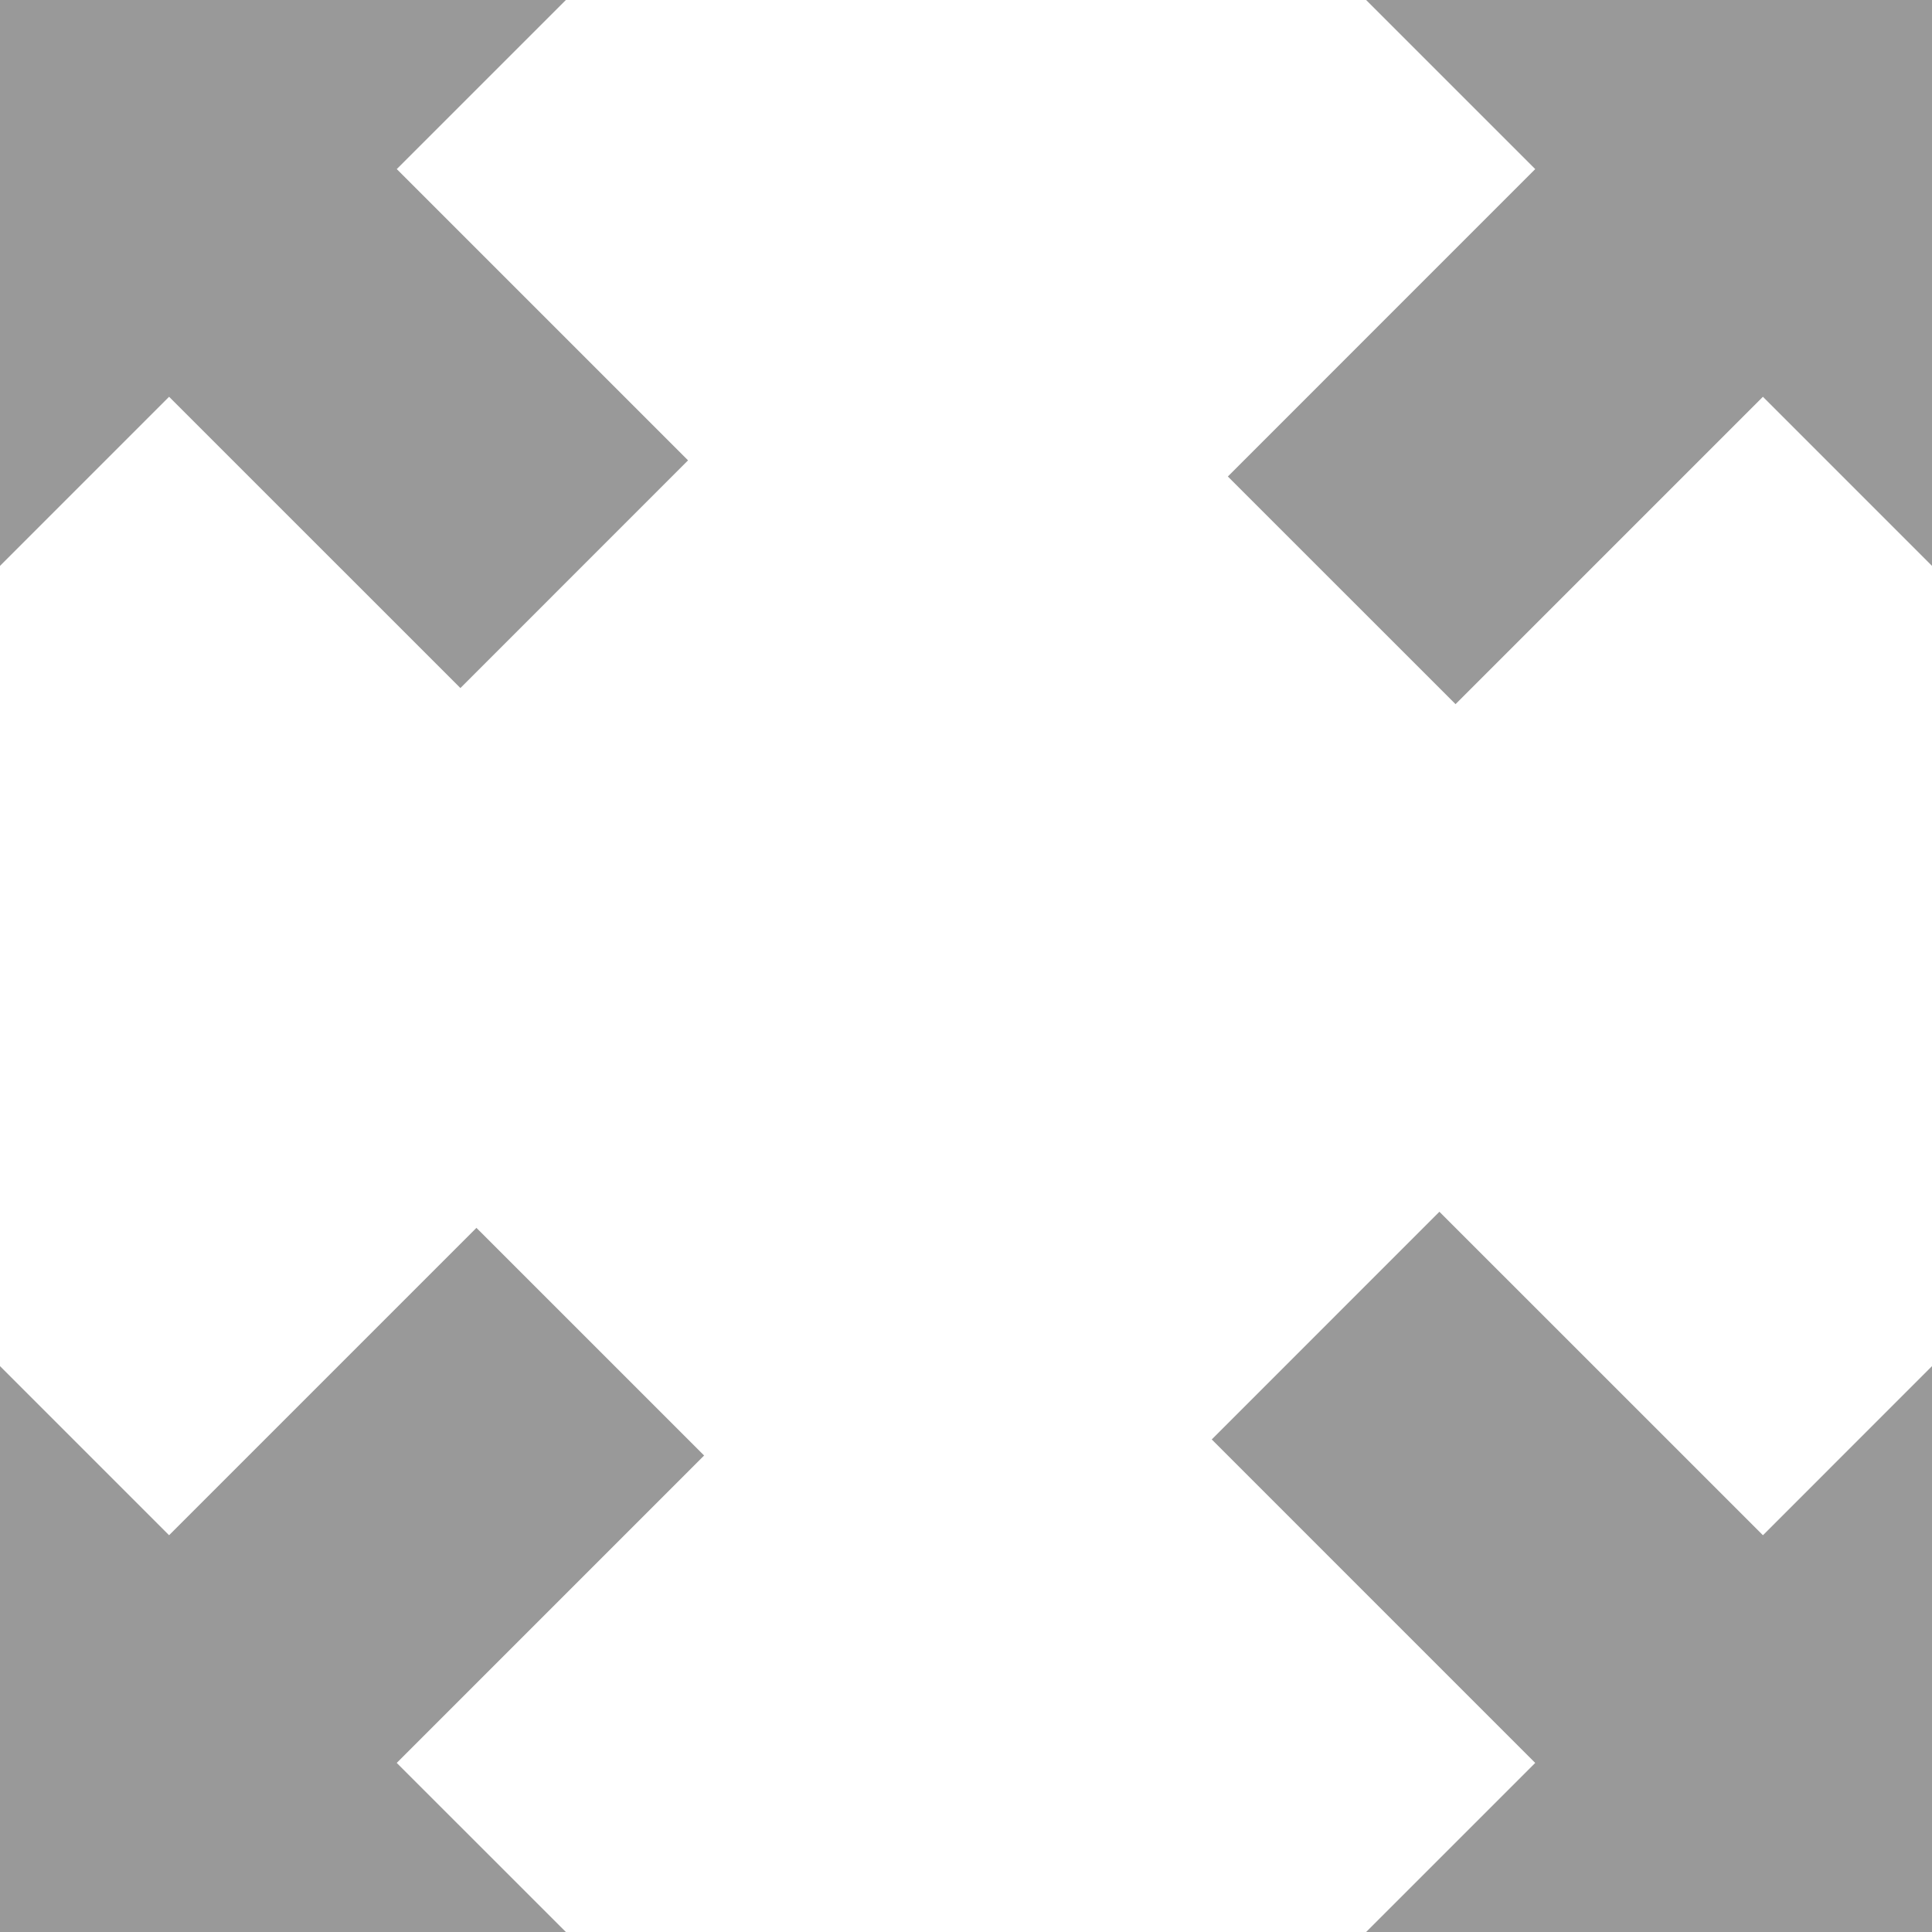 <?xml version="1.0" standalone="no"?><!DOCTYPE svg PUBLIC "-//W3C//DTD SVG 1.1//EN" "http://www.w3.org/Graphics/SVG/1.1/DTD/svg11.dtd"><svg class="icon" width="200px" height="200.00px" viewBox="0 0 1024 1024" version="1.1" xmlns="http://www.w3.org/2000/svg"><path d="M210.295 89.617l154.385 154.385-120.661 120.678-154.402-154.385L0 299.93V0h299.93l-89.634 89.617z m724.087 120.678l-162.918 162.918-120.678-120.661 162.918-162.935L724.07 0H1024v299.93l-89.617-89.634zM813.705 934.4L642.253 762.931l120.661-120.678L934.4 813.705 1024 724.07V1024H724.07l89.634-89.617zM89.6 813.705l162.918-162.918 120.678 120.661-162.918 162.935L299.93 1024H0V724.07l89.617 89.634z" fill="#999999" /></svg>
